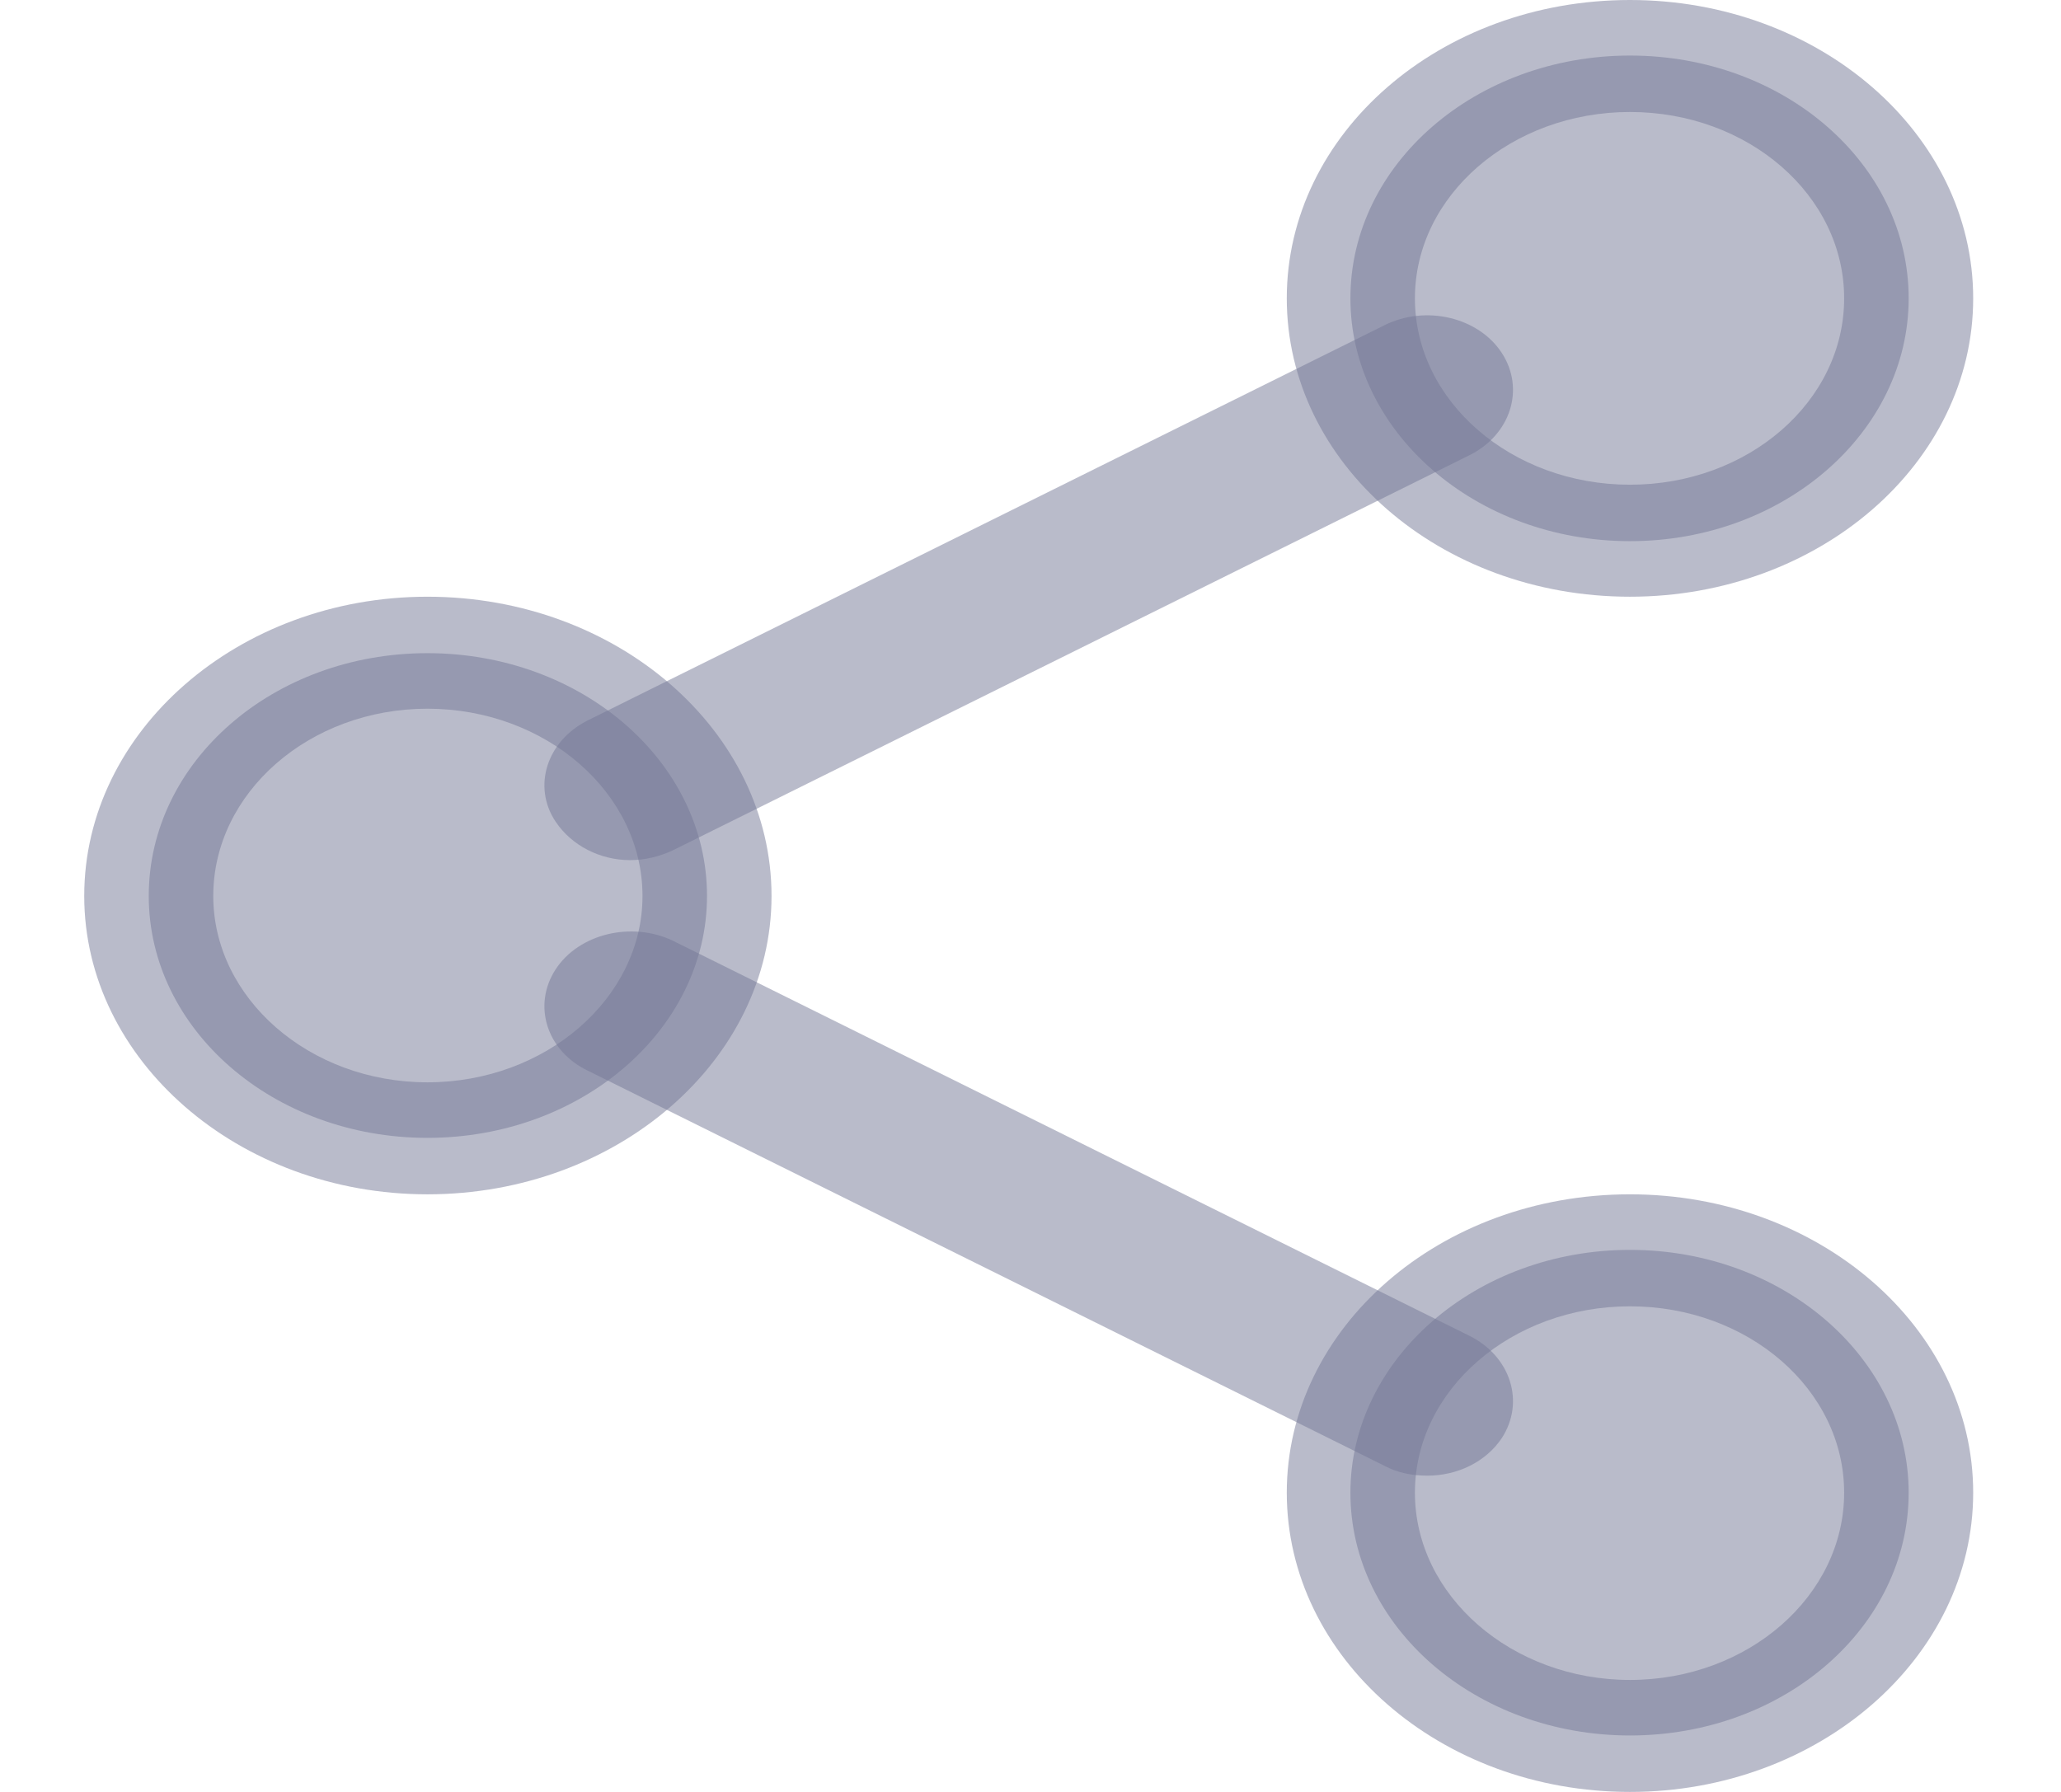 <svg width="23" height="20" viewBox="0 0 23 20" fill="none" xmlns="http://www.w3.org/2000/svg" xmlns:xlink="http://www.w3.org/1999/xlink">
	<desc>
			Created with Pixso.
	</desc>
	<defs>
		<clipPath id="clip21_398">
			<rect id="share (3)" width="23" height="20" fill="white" fill-opacity="0"/>
		</clipPath>
	</defs>
	<rect id="share (3)" width="23" height="20" fill="#FFFFFF" fill-opacity="0"/>
	<g clip-path="url(#clip21_398)">
		<path id="Vector" d="M21.3 3.33C21.3 4.82 19.91 6.04 18.19 6.04C16.47 6.04 15.07 4.82 15.07 3.33C15.07 1.83 16.47 0.62 18.19 0.62C19.91 0.62 21.3 1.83 21.3 3.33Z" fill="#757897" fill-opacity="0.5" fill-rule="nonzero"/>
		<path id="Vector" d="M18.19 6.66C16.07 6.66 14.36 5.17 14.36 3.33C14.36 1.49 16.07 0 18.19 0C20.3 0 22.02 1.49 22.02 3.33C22.02 5.17 20.3 6.66 18.19 6.66ZM18.19 1.25C16.87 1.25 15.79 2.18 15.79 3.33C15.79 4.48 16.87 5.41 18.19 5.41C19.51 5.41 20.58 4.48 20.58 3.33C20.58 2.18 19.51 1.25 18.19 1.25Z" fill="#757897" fill-opacity="0.5" fill-rule="nonzero"/>
		<path id="Vector" d="M21.3 16.66C21.3 18.16 19.91 19.37 18.19 19.37C16.47 19.37 15.07 18.16 15.07 16.66C15.07 15.17 16.47 13.95 18.19 13.95C19.91 13.95 21.3 15.17 21.3 16.66Z" fill="#757897" fill-opacity="0.5" fill-rule="nonzero"/>
		<path id="Vector" d="M18.19 20C16.07 20 14.36 18.5 14.36 16.66C14.36 14.82 16.07 13.33 18.19 13.33C20.3 13.33 22.02 14.82 22.02 16.66C22.02 18.5 20.3 20 18.19 20ZM18.19 14.58C16.87 14.58 15.79 15.51 15.79 16.66C15.79 17.81 16.87 18.75 18.19 18.75C19.51 18.75 20.58 17.81 20.58 16.66C20.58 15.51 19.51 14.58 18.19 14.58Z" fill="#757897" fill-opacity="0.5" fill-rule="nonzero"/>
		<path id="Vector" d="M7.89 10C7.89 11.49 6.49 12.7 4.77 12.7C3.05 12.7 1.66 11.49 1.66 10C1.66 8.5 3.05 7.29 4.77 7.29C6.49 7.29 7.89 8.5 7.89 10Z" fill="#757897" fill-opacity="0.5" fill-rule="nonzero"/>
		<path id="Vector" d="M4.77 13.33C2.66 13.33 0.94 11.83 0.94 10C0.94 8.16 2.66 6.66 4.77 6.66C6.89 6.66 8.61 8.16 8.61 10C8.61 11.83 6.89 13.33 4.77 13.33ZM4.77 7.91C3.45 7.91 2.38 8.85 2.38 10C2.38 11.14 3.45 12.08 4.77 12.08C6.09 12.08 7.17 11.14 7.17 10C7.17 8.85 6.09 7.91 4.77 7.91Z" fill="#757897" fill-opacity="0.5" fill-rule="nonzero"/>
		<path id="Vector" d="M7.03 9.6C6.7 9.6 6.38 9.44 6.2 9.17C5.94 8.78 6.1 8.27 6.56 8.04L15.45 3.63C15.91 3.4 16.5 3.54 16.76 3.94C17.02 4.34 16.86 4.85 16.4 5.08L7.51 9.49C7.36 9.56 7.2 9.6 7.03 9.6Z" fill="#757897" fill-opacity="0.5" fill-rule="nonzero"/>
		<path id="Vector" d="M15.93 16.47C15.76 16.47 15.6 16.44 15.45 16.36L6.56 11.95C6.1 11.73 5.94 11.22 6.2 10.82C6.46 10.42 7.05 10.28 7.51 10.5L16.4 14.91C16.86 15.14 17.02 15.65 16.76 16.05C16.58 16.32 16.26 16.47 15.93 16.47Z" fill="#757897" fill-opacity="0.5" fill-rule="nonzero"/>
	</g>
</svg>
